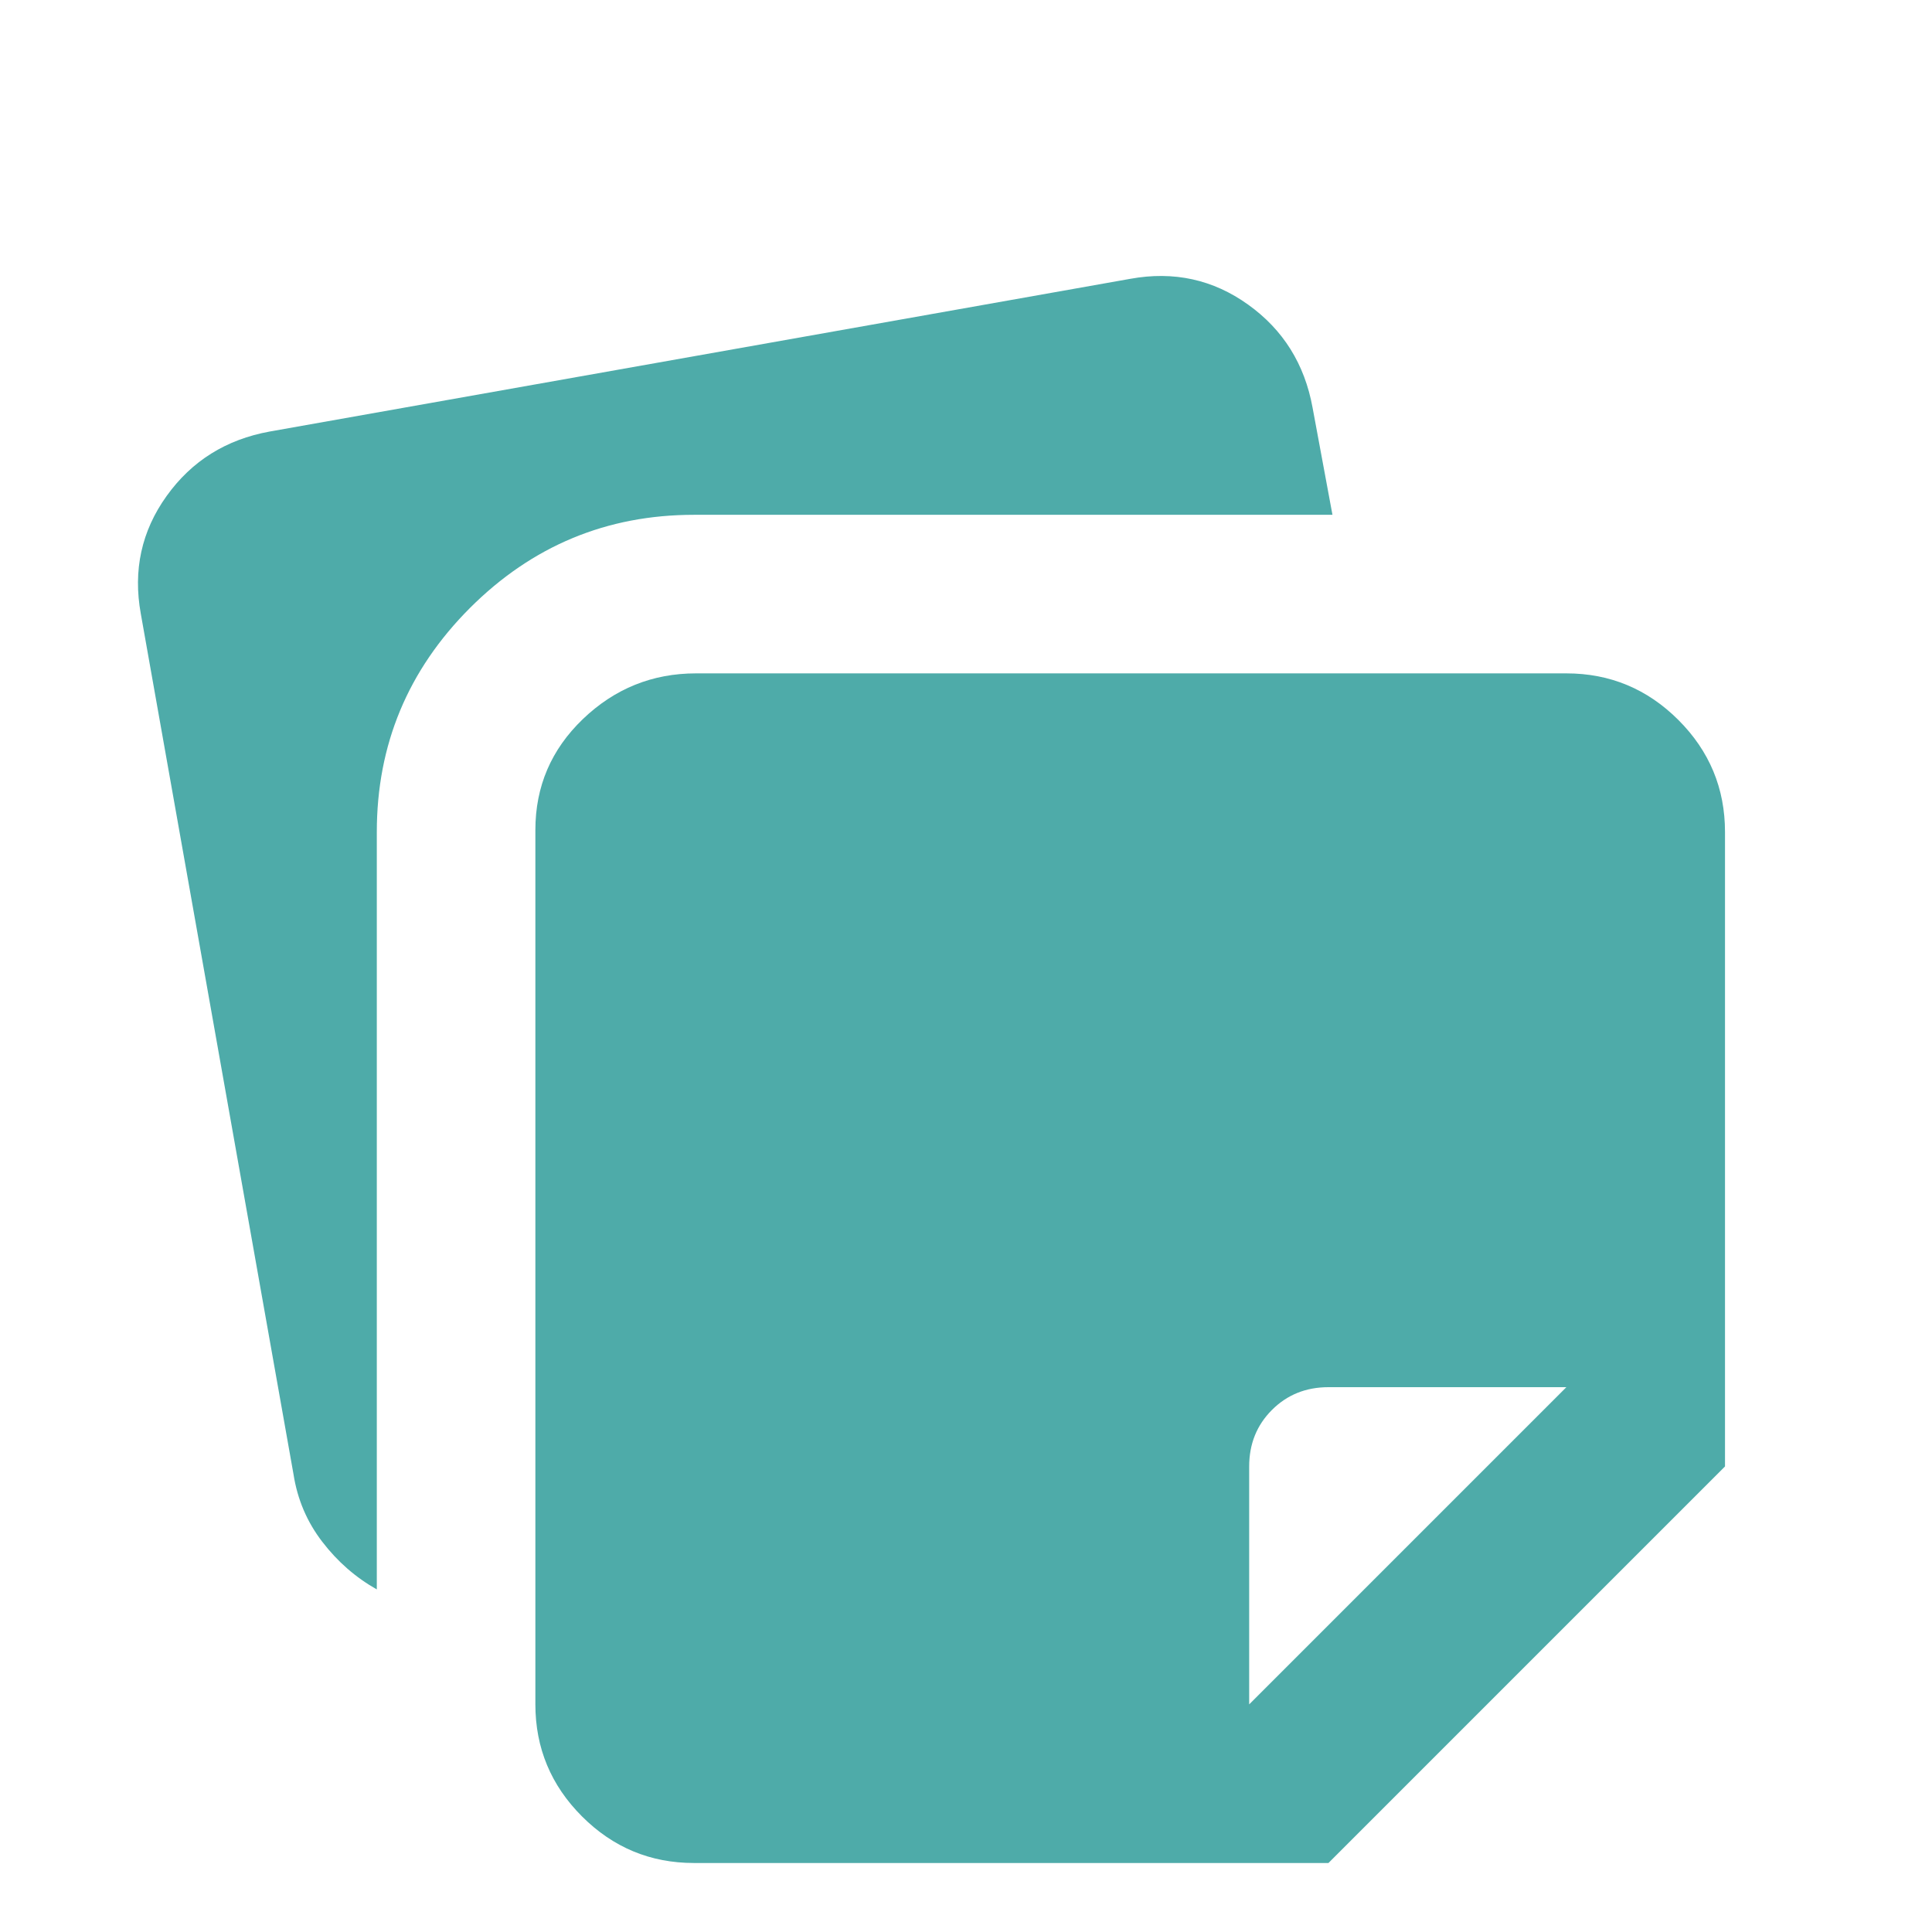 <svg width="28" height="28" viewBox="0 0 28 28" fill="none" xmlns="http://www.w3.org/2000/svg">
<path d="M7.759 24.701V12.03C7.759 11.397 7.989 10.861 8.449 10.42C8.909 9.98 9.455 9.759 10.087 9.759H22.701C23.333 9.759 23.875 9.985 24.325 10.435C24.775 10.885 25 11.426 25 12.058V21.253L19.253 27H10.058C9.426 27 8.885 26.775 8.435 26.325C7.985 25.875 7.759 25.333 7.759 24.701ZM2.041 8.897C1.926 8.265 2.051 7.695 2.415 7.188C2.779 6.68 3.277 6.369 3.909 6.254L16.38 4.041C17.012 3.926 17.582 4.051 18.089 4.415C18.597 4.779 18.908 5.277 19.023 5.909L19.311 7.461H10.058C8.794 7.461 7.712 7.911 6.811 8.811C5.911 9.712 5.461 10.794 5.461 12.058V23.035C5.154 22.862 4.891 22.632 4.671 22.345C4.45 22.058 4.311 21.732 4.254 21.368L2.041 8.897ZM22.701 20.104H19.253C18.927 20.104 18.654 20.214 18.434 20.434C18.214 20.654 18.104 20.927 18.104 21.253V24.701L22.701 20.104Z" fill="#4EABA9"/>
</svg>
